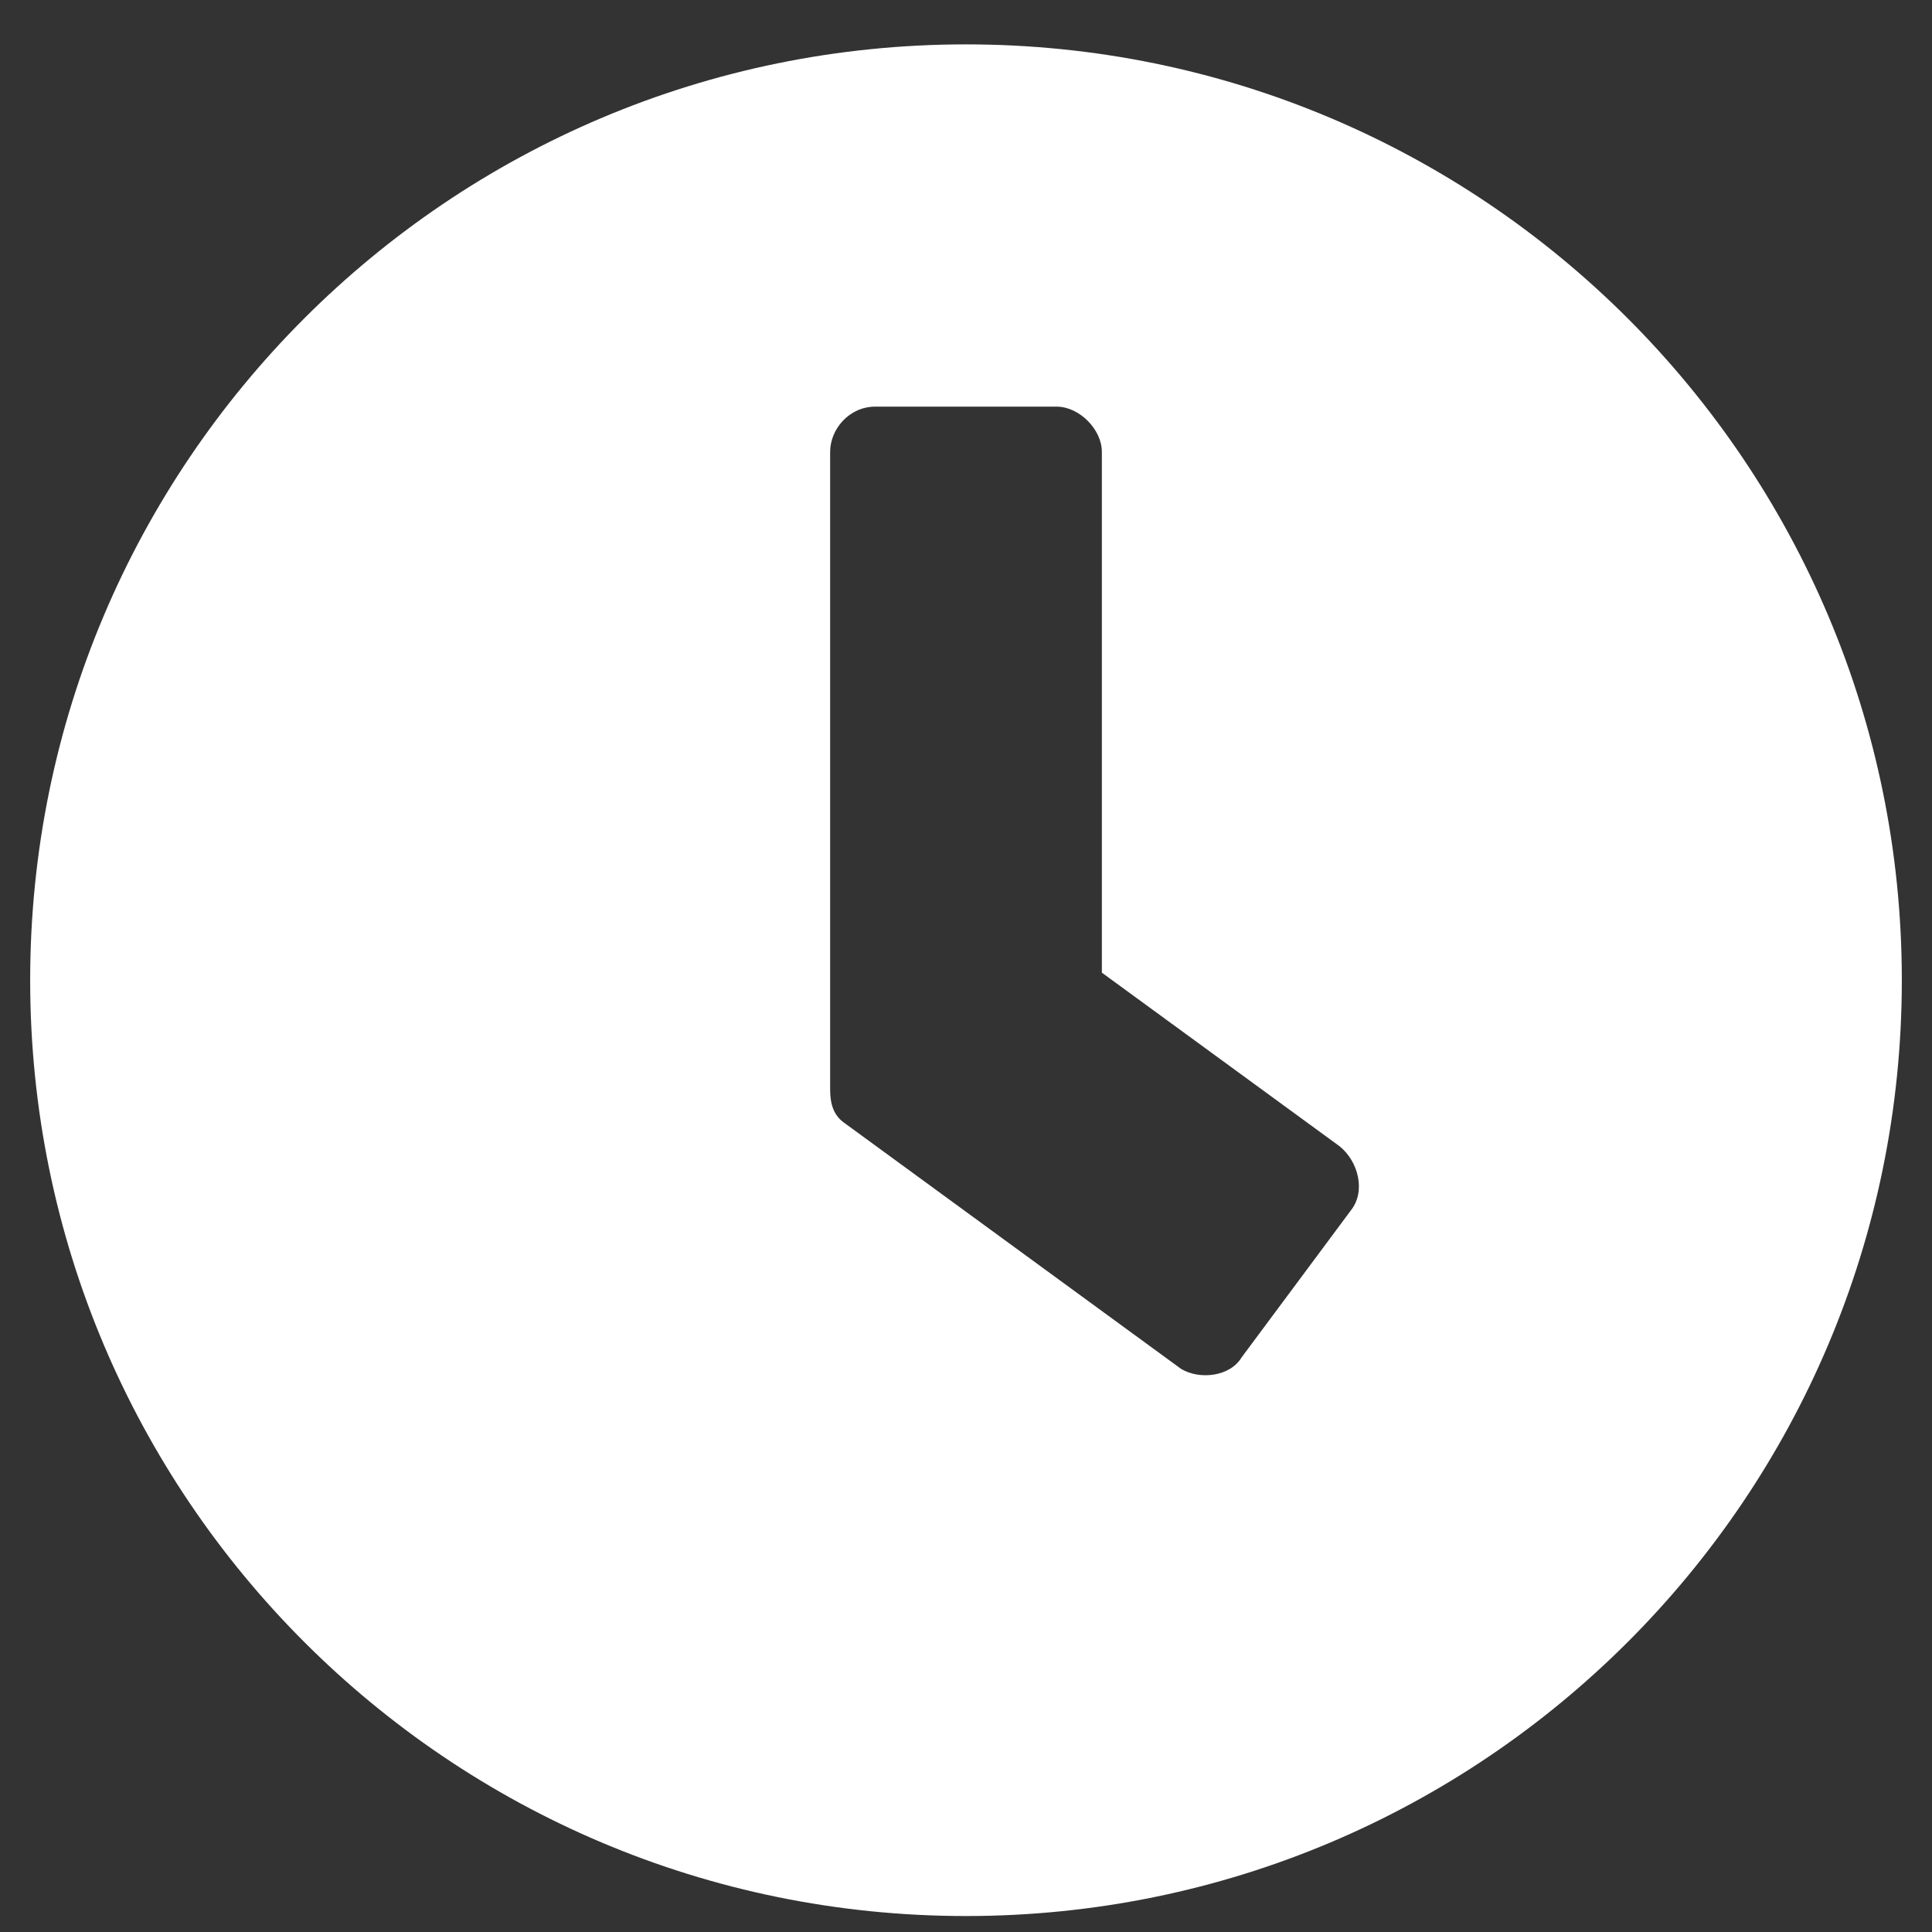 <svg width="34" height="34" viewBox="0 0 34 34" fill="none" xmlns="http://www.w3.org/2000/svg">
<rect x="0" y="0" width="34" height="34" fill="#333333" stroke="none"/>
<path d="M17 0.781C7.902 0.781 0.531 8.152 0.531 17.25C0.531 26.348 7.902 33.719 17 33.719C26.098 33.719 33.469 26.348 33.469 17.25C33.469 8.152 26.098 0.781 17 0.781ZM20.785 24.09L14.875 19.773C14.676 19.641 14.609 19.441 14.609 19.176V7.953C14.609 7.555 14.941 7.156 15.406 7.156H18.594C18.992 7.156 19.391 7.555 19.391 7.953V17.117L23.574 20.172C23.906 20.438 24.039 20.969 23.773 21.301L21.848 23.891C21.648 24.223 21.117 24.289 20.785 24.09Z" fill="white"/>
</svg>
